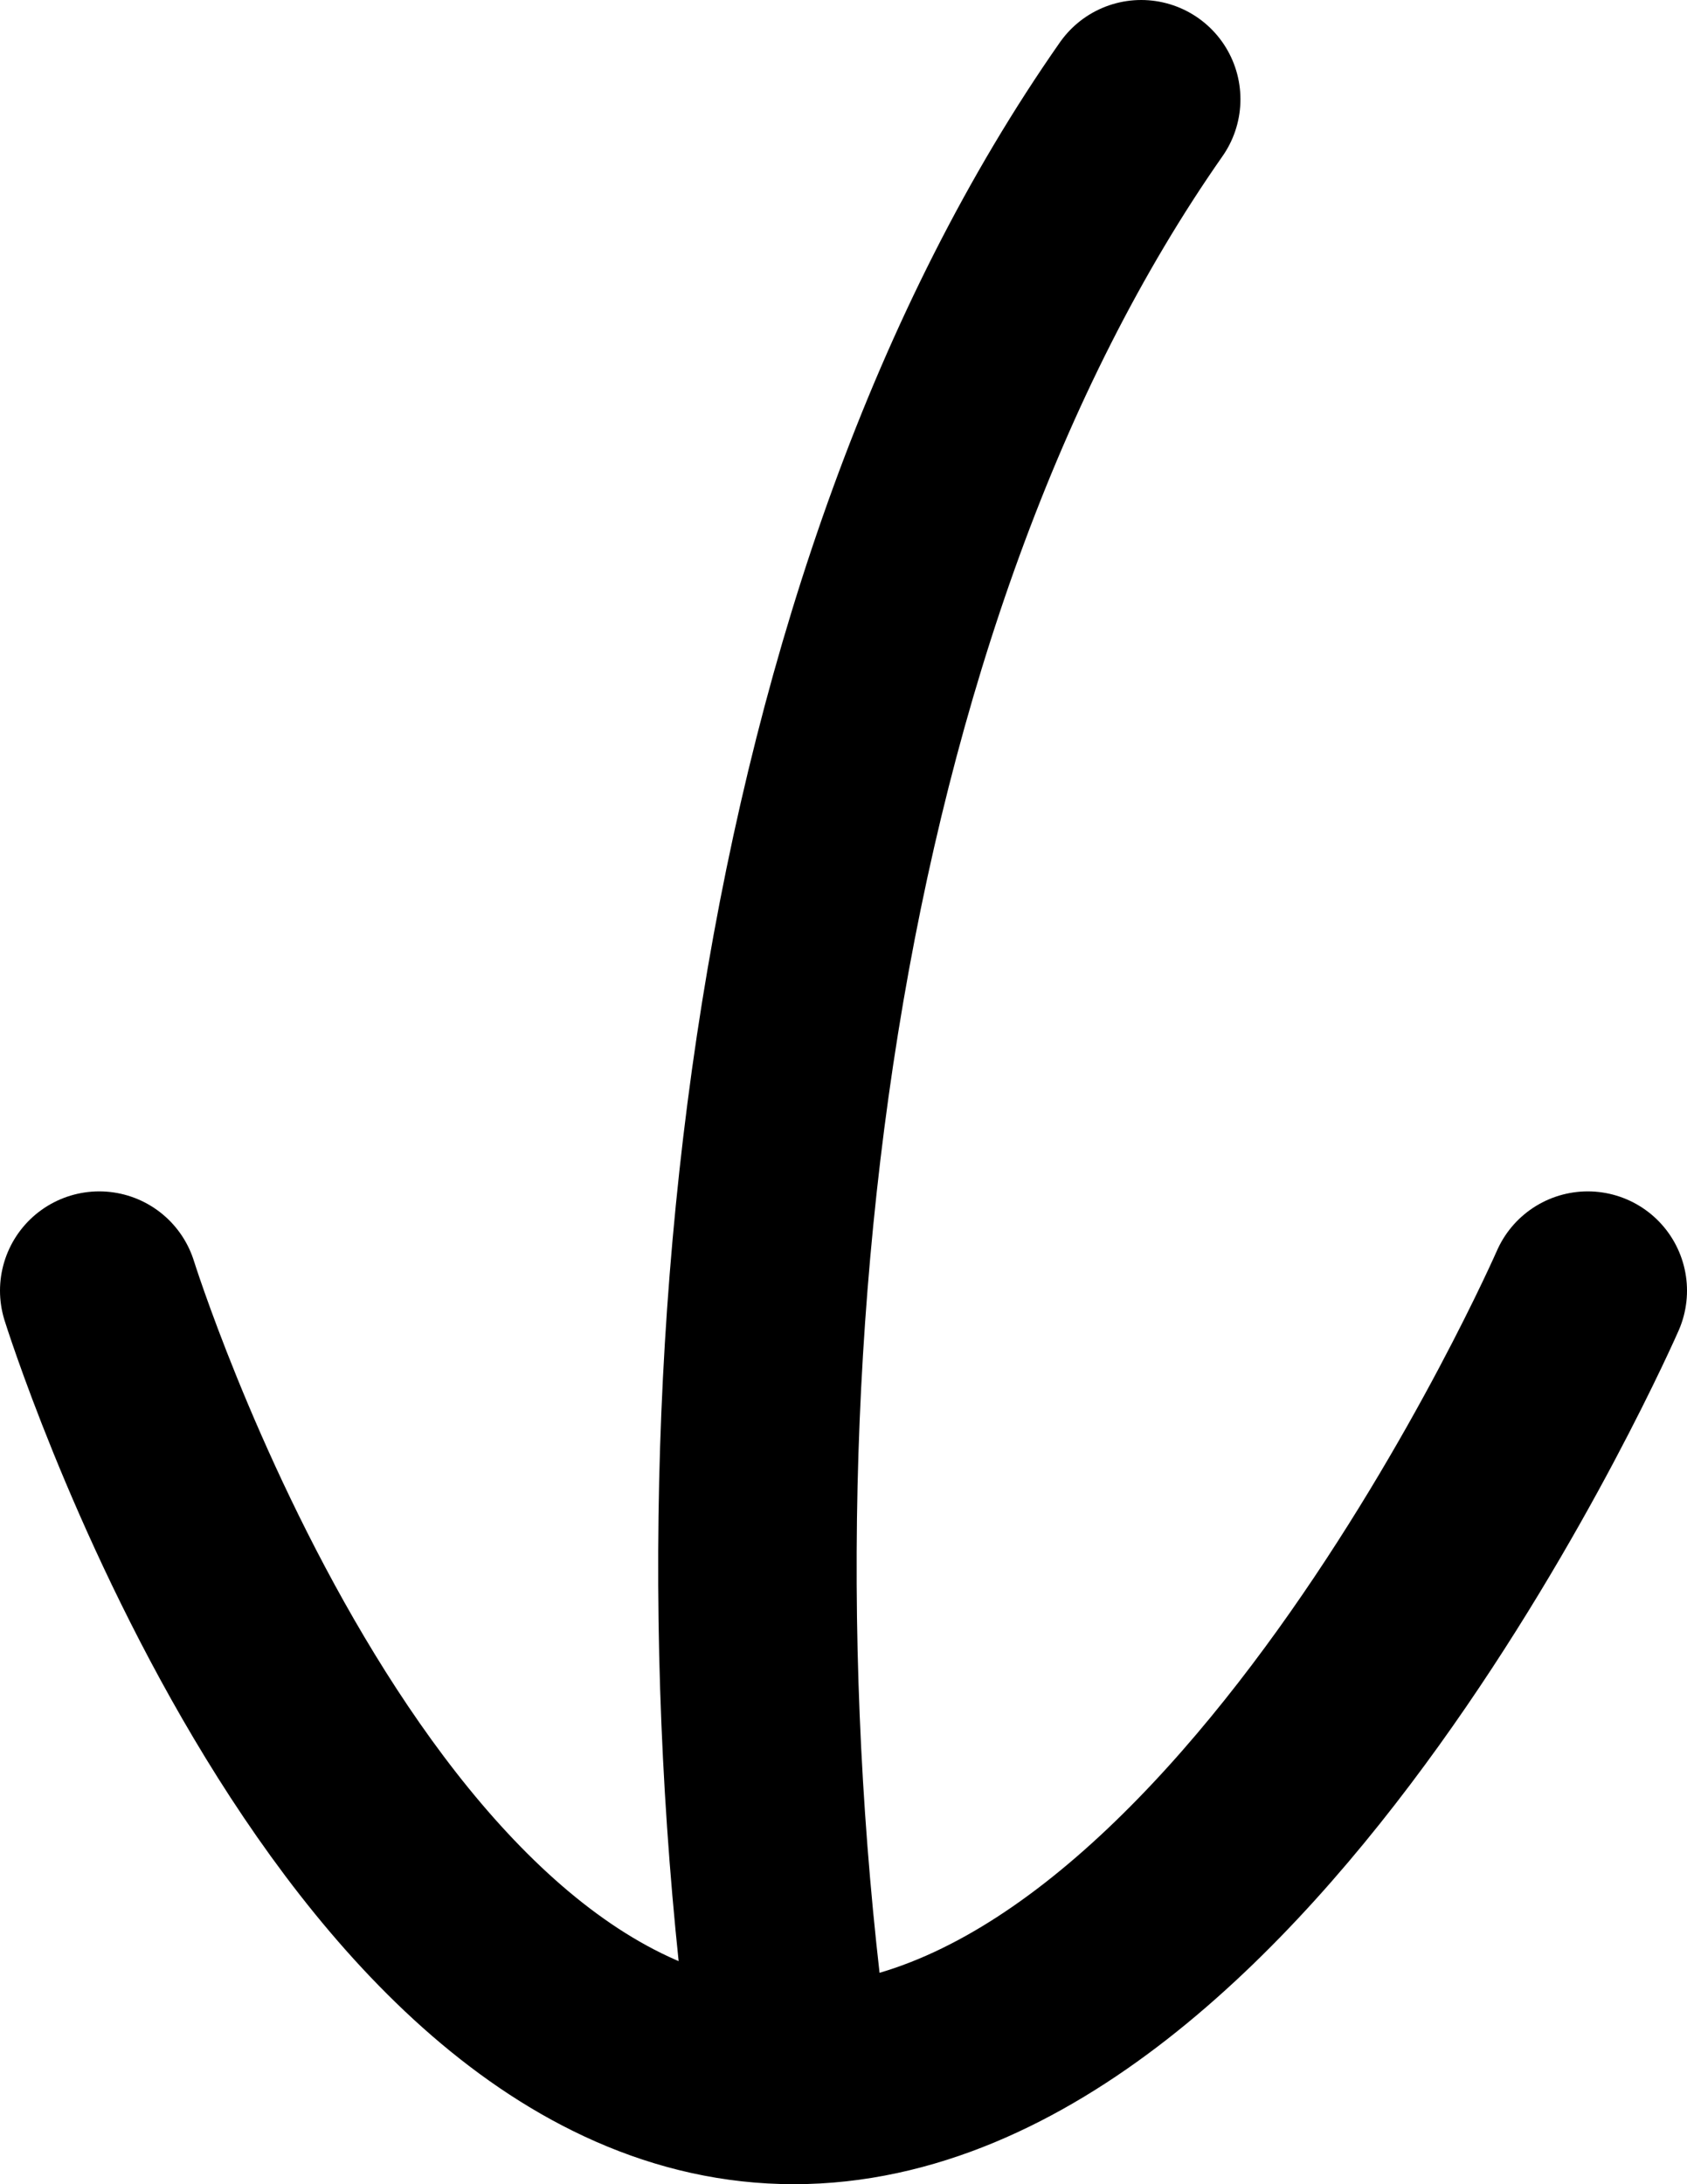<svg width="17" height="22" viewBox="0 0 17 22" fill="none" xmlns="http://www.w3.org/2000/svg">
<path d="M11.5 1C8 6 7 14 8 21M8 21C12.5 21 16 13 16 13M8 21C3.501 21 1 13 1 13" stroke="black" stroke-width="2" stroke-linecap="round" stroke-linejoin="round"/>
</svg>
